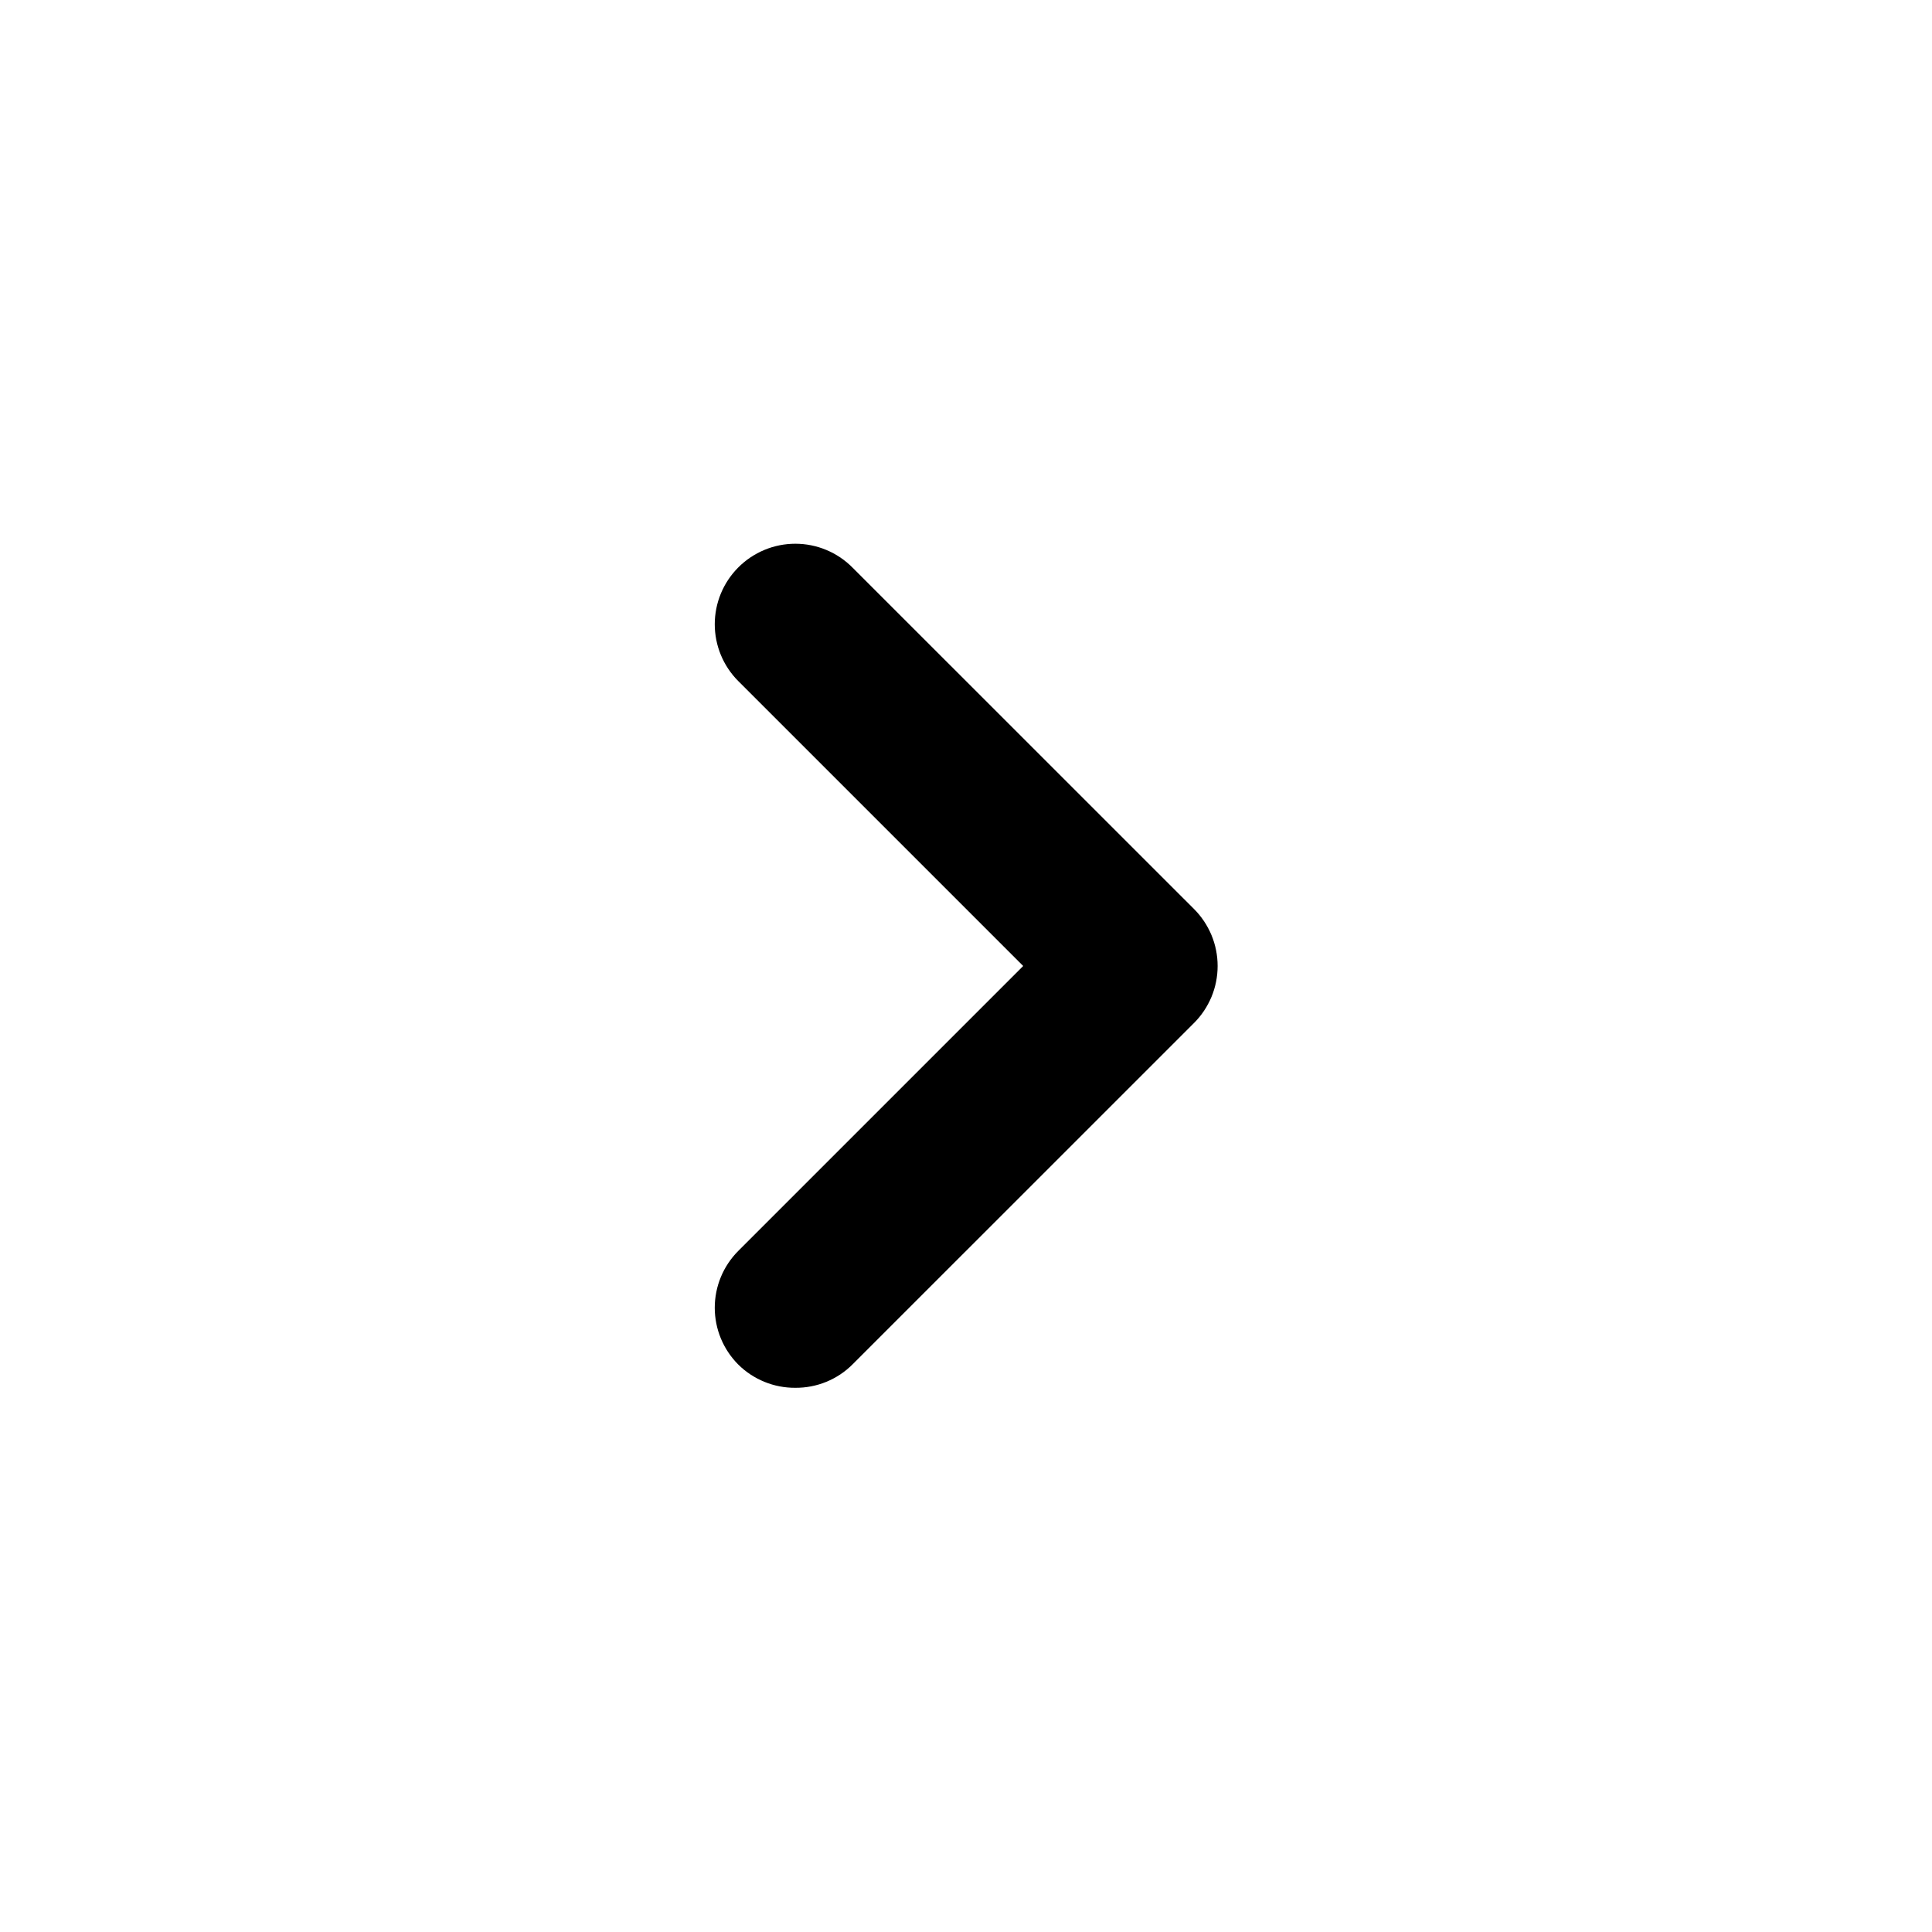 <svg width="25" height="25" viewBox="0 0 25 25" fill="none" xmlns="http://www.w3.org/2000/svg">
<path d="M15.448 11.76L11.031 7.344C10.934 7.246 10.819 7.169 10.692 7.116C10.565 7.063 10.429 7.036 10.292 7.036C10.154 7.036 10.018 7.063 9.891 7.116C9.764 7.169 9.649 7.246 9.552 7.344C9.358 7.539 9.249 7.803 9.249 8.078C9.249 8.353 9.358 8.617 9.552 8.812L13.24 12.5L9.552 16.188C9.358 16.383 9.249 16.647 9.249 16.922C9.249 17.197 9.358 17.461 9.552 17.656C9.649 17.753 9.765 17.829 9.892 17.881C10.019 17.933 10.155 17.959 10.292 17.958C10.429 17.959 10.565 17.933 10.692 17.881C10.819 17.829 10.934 17.753 11.031 17.656L15.448 13.24C15.546 13.143 15.623 13.027 15.676 12.901C15.729 12.774 15.756 12.637 15.756 12.5C15.756 12.363 15.729 12.226 15.676 12.099C15.623 11.973 15.546 11.857 15.448 11.76Z" fill="black"/>
</svg>

